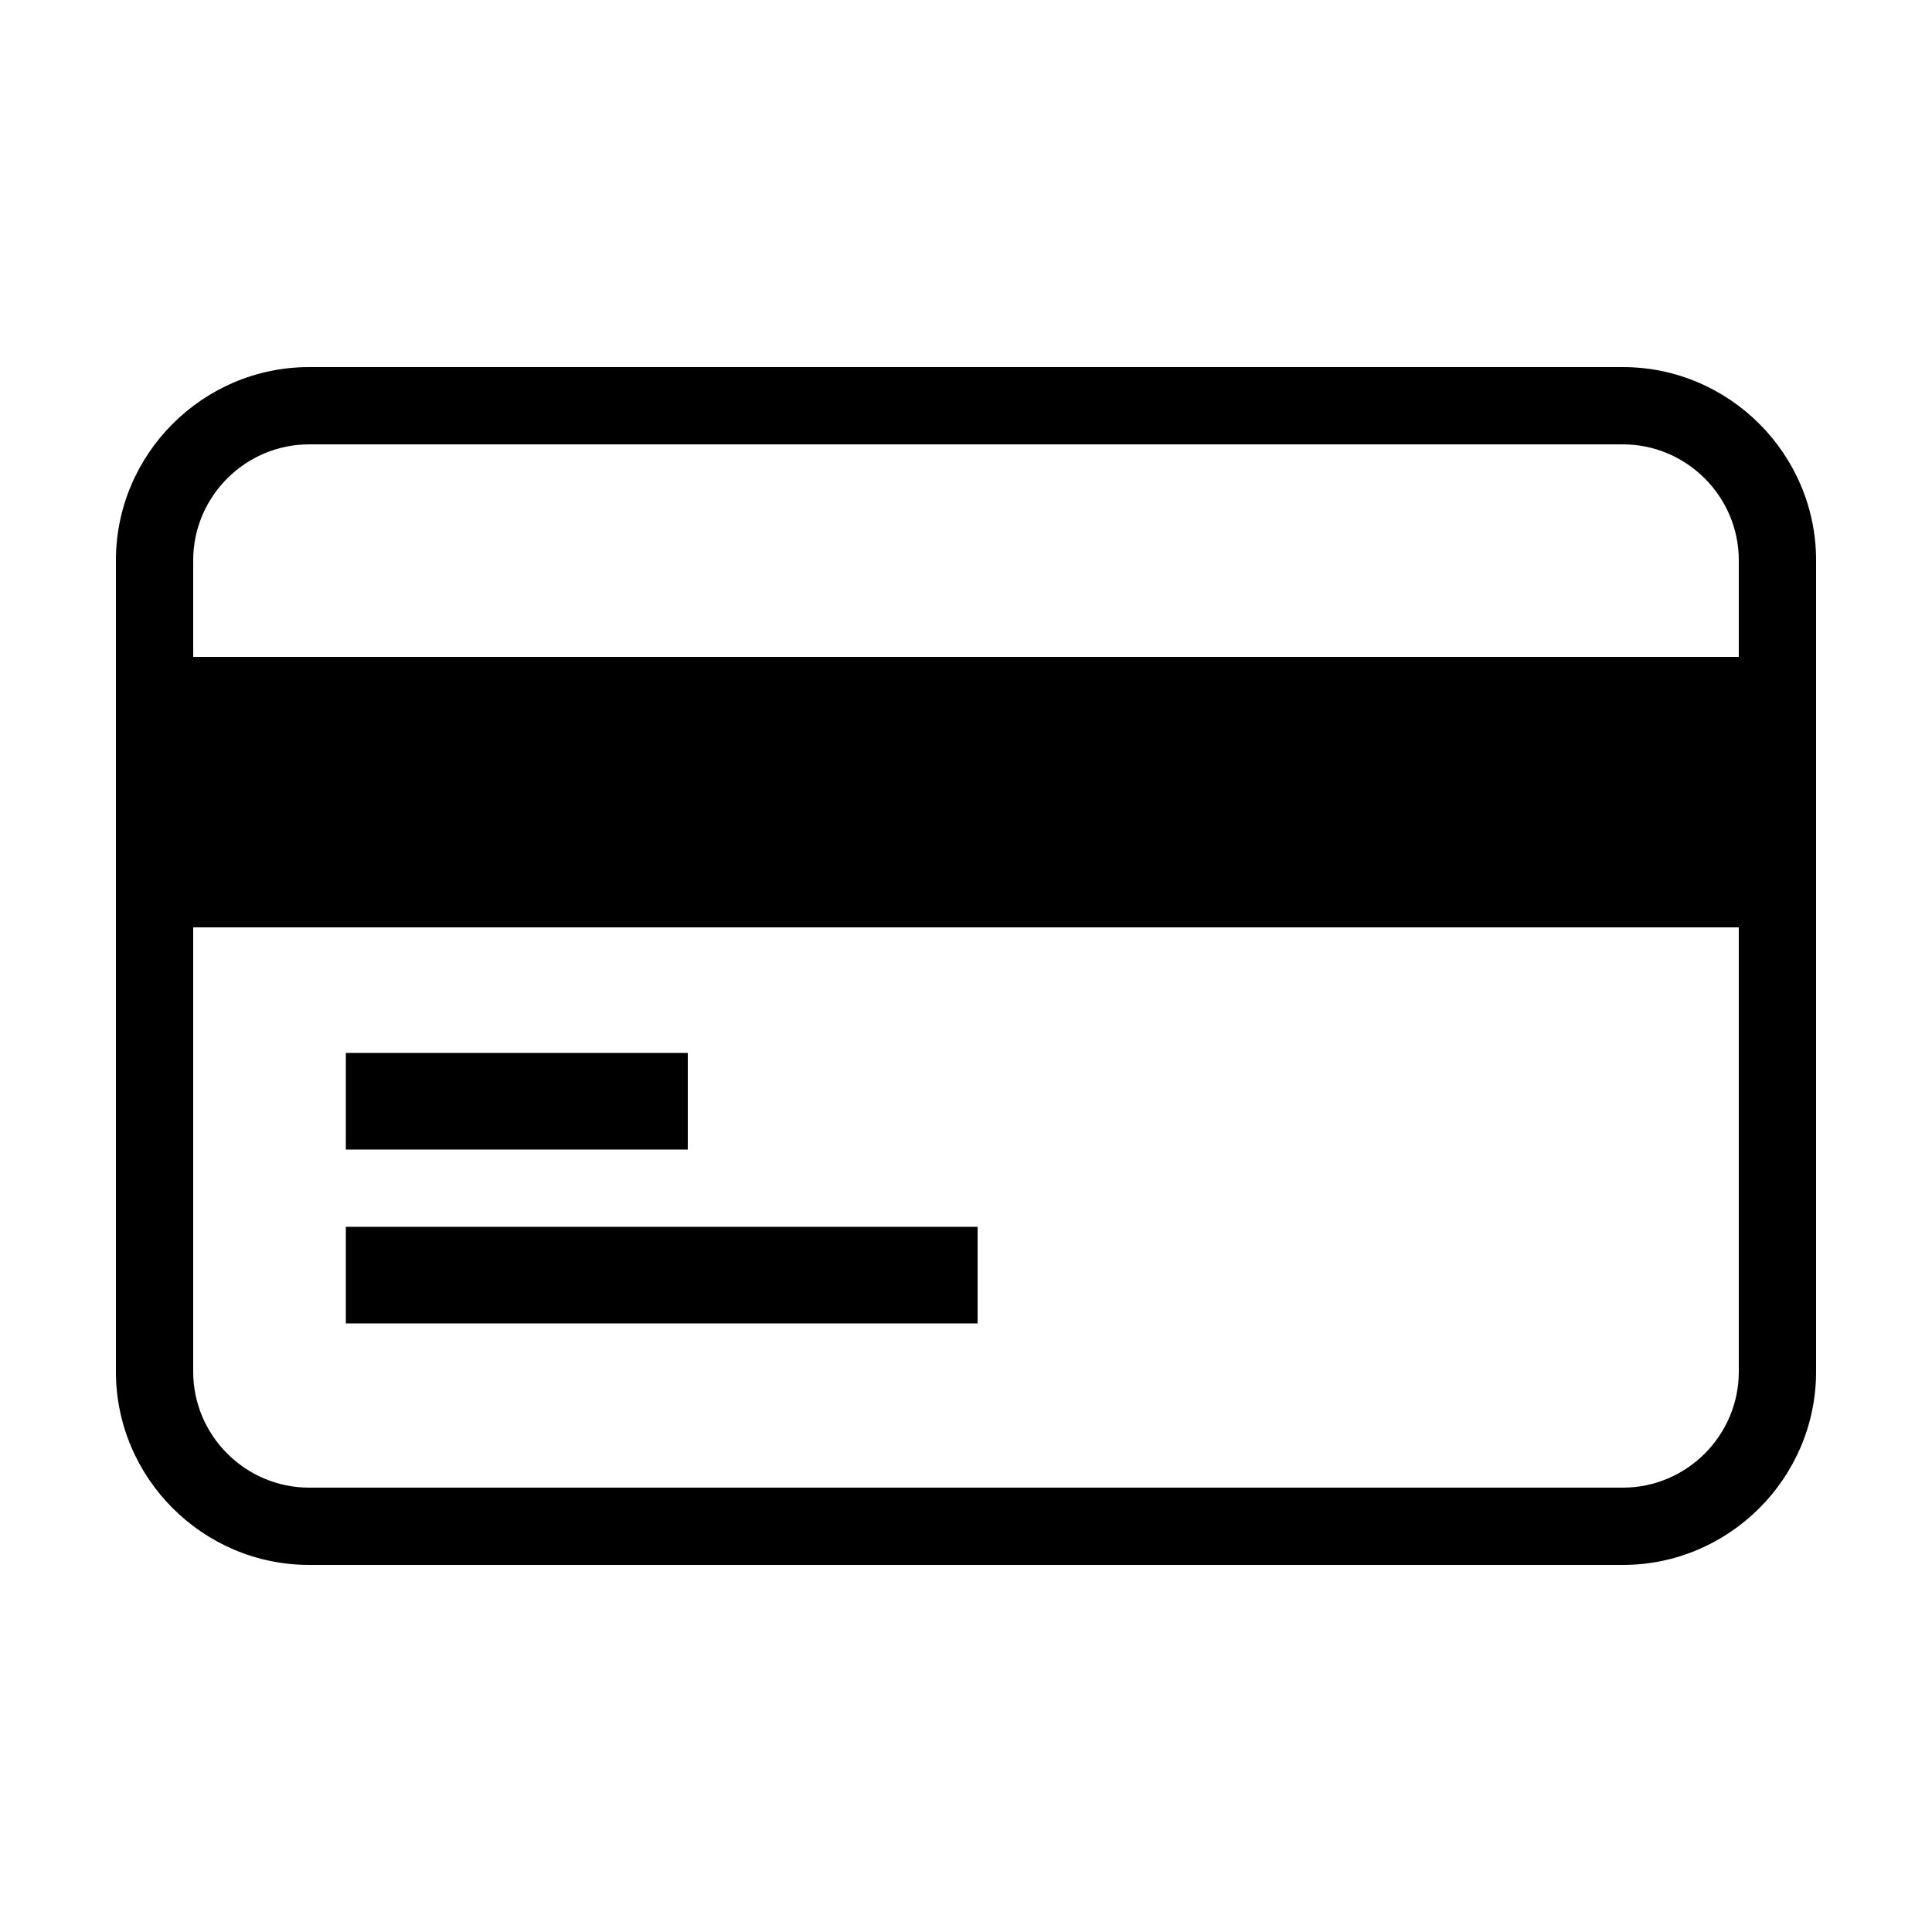 <svg xmlns="http://www.w3.org/2000/svg" xmlns:xlink="http://www.w3.org/1999/xlink" version="1.1" x="0px" y="0px" viewBox="0 0 100 100" style="enable-background:new 0 0 100 100;" xml:space="preserve"><g><path d="M84,19H16c-5.5,0-10,4.5-10,10v42c0,5.5,4.5,10,10,10h68c5.5,0,10-4.5,10-10V29C94,23.5,89.5,19,84,19z M90,71   c0,3.3-2.7,6-6,6H16c-3.3,0-6-2.7-6-6V48h80V71z M90,34H10v-5c0-3.3,2.7-6,6-6h68c3.3,0,6,2.7,6,6V34z"/><rect x="17.9" y="54.5" width="17.7" height="5"/><rect x="17.9" y="63.5" width="32.7" height="5"/></g></svg>